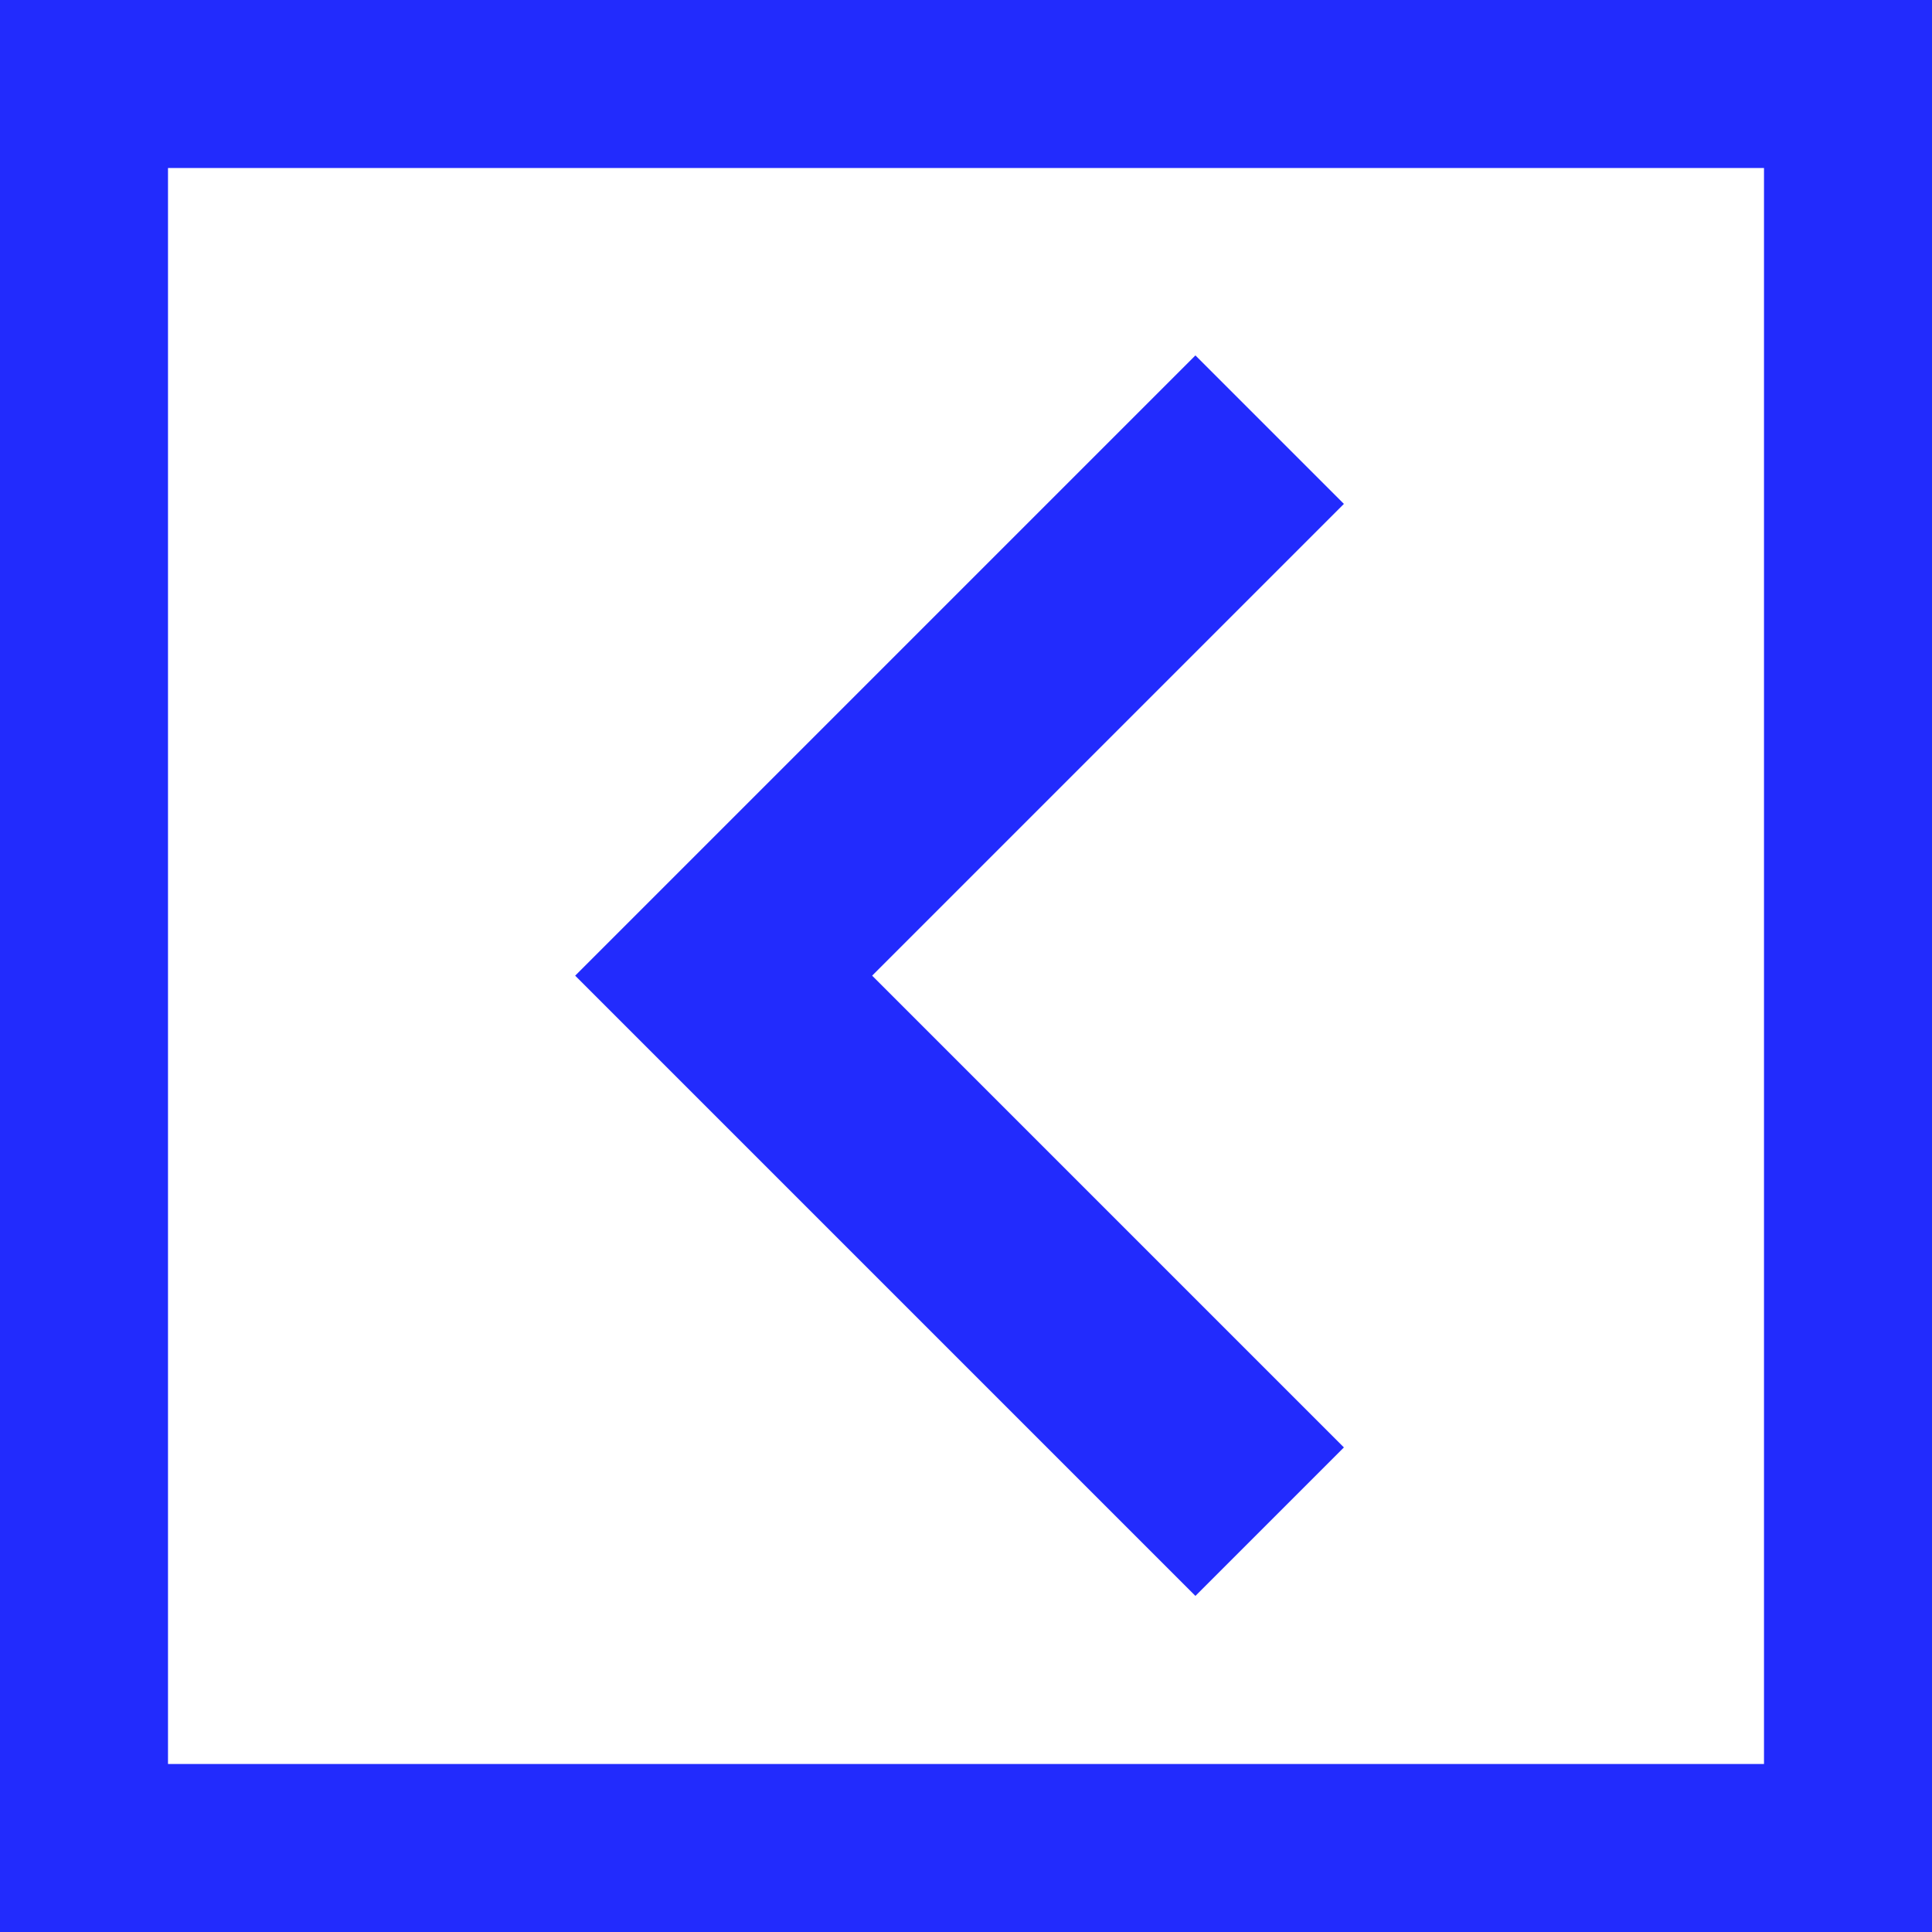 <svg width="46" height="46" xmlns="http://www.w3.org/2000/svg">
 <rect width="100%" height="100%" fill="#808080" stroke="none"/>
 <!-- Generator: Sketch 52.2 (67145) - http://www.bohemiancoding.com/sketch -->

 <title>Group 7</title>
 <desc>Created with Sketch.</desc>
 <g>
  <title>background</title>
  <rect fill="none" id="canvas_background" height="402" width="582" y="-1" x="-1"/>
 </g>
 <g>
  <title>Layer 1</title>
  <g fill-rule="evenodd" fill="none" id="На-верстку">
   <g transform="rotate(-180 23,23) " stroke="#222BFD" id="1.2.1-Проекты-слайдер-2019-04-23">
    <g id="Group-7">
     <path fill-rule="nonzero" fill="#FFFFFF" stroke-width="4" id="Rectangle" d="m2,2l0,42l42,0l0,-42l-42,0z"/>
     <g stroke-width="5" id="Ресурс-1">
      <polyline points="15.77,35.77 28.77,22.77 15.77,9.77 " id="Path"/>
     </g>
    </g>
   </g>
  </g>
 </g>
</svg>

